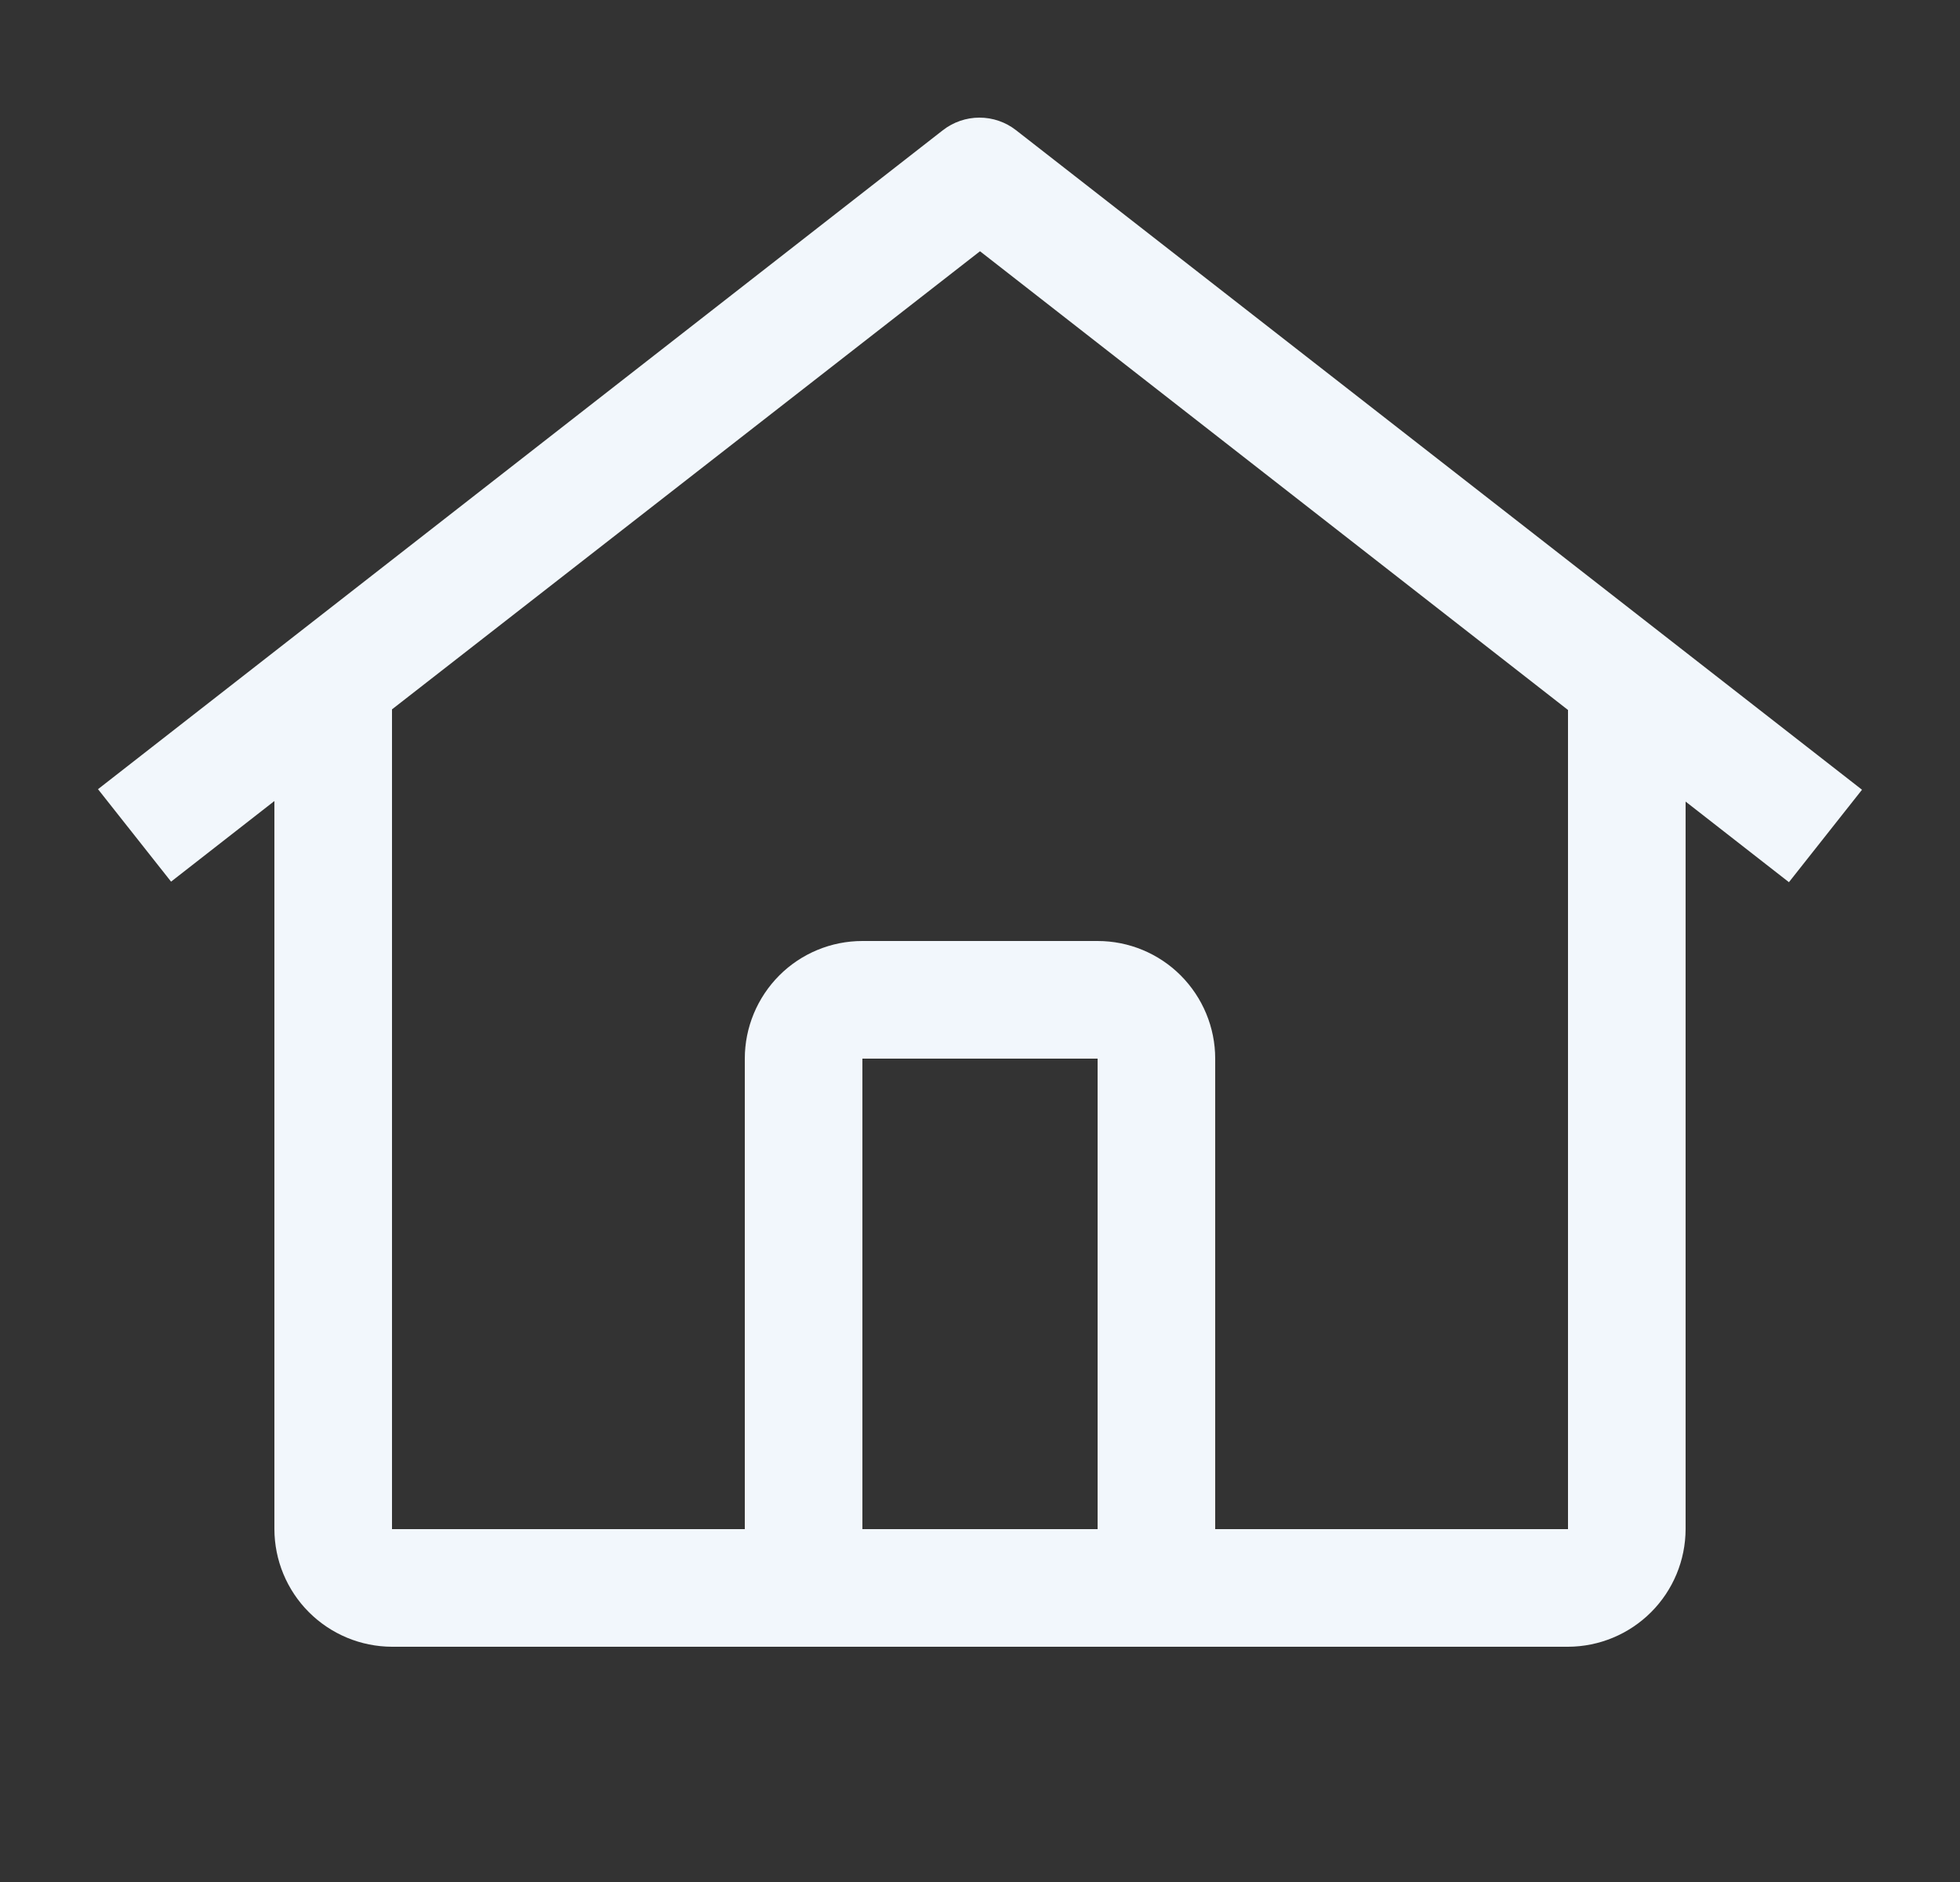 <svg xmlns="http://www.w3.org/2000/svg" width="25" height="24" viewBox="0 0 25 24" fill="#F2F7FC">
  <rect x="0" y="0" width="25" height="24" fill="#333333" stroke="none"/>
  <path d="M12.959 1.66C12.826 1.556 12.662 1.5 12.493 1.5C12.325 1.5 12.161 1.556 12.027 1.66L1.25 10.064L2.182 11.243L3.5 10.215V19.5C3.501 19.897 3.659 20.278 3.94 20.559C4.221 20.84 4.602 20.999 5 21H20C20.398 20.999 20.779 20.84 21.06 20.559C21.341 20.278 21.499 19.897 21.5 19.5V10.222L22.818 11.25L23.75 10.071L12.959 1.66ZM14 19.5H11V13.5H14V19.5ZM15.5 19.5V13.5C15.5 13.102 15.341 12.721 15.06 12.439C14.779 12.158 14.398 12 14 12H11C10.602 12 10.221 12.158 9.94 12.439C9.659 12.721 9.5 13.102 9.5 13.5V19.5H5V9.046L12.5 3.204L20 9.054V19.5H15.5Z" />
</svg>